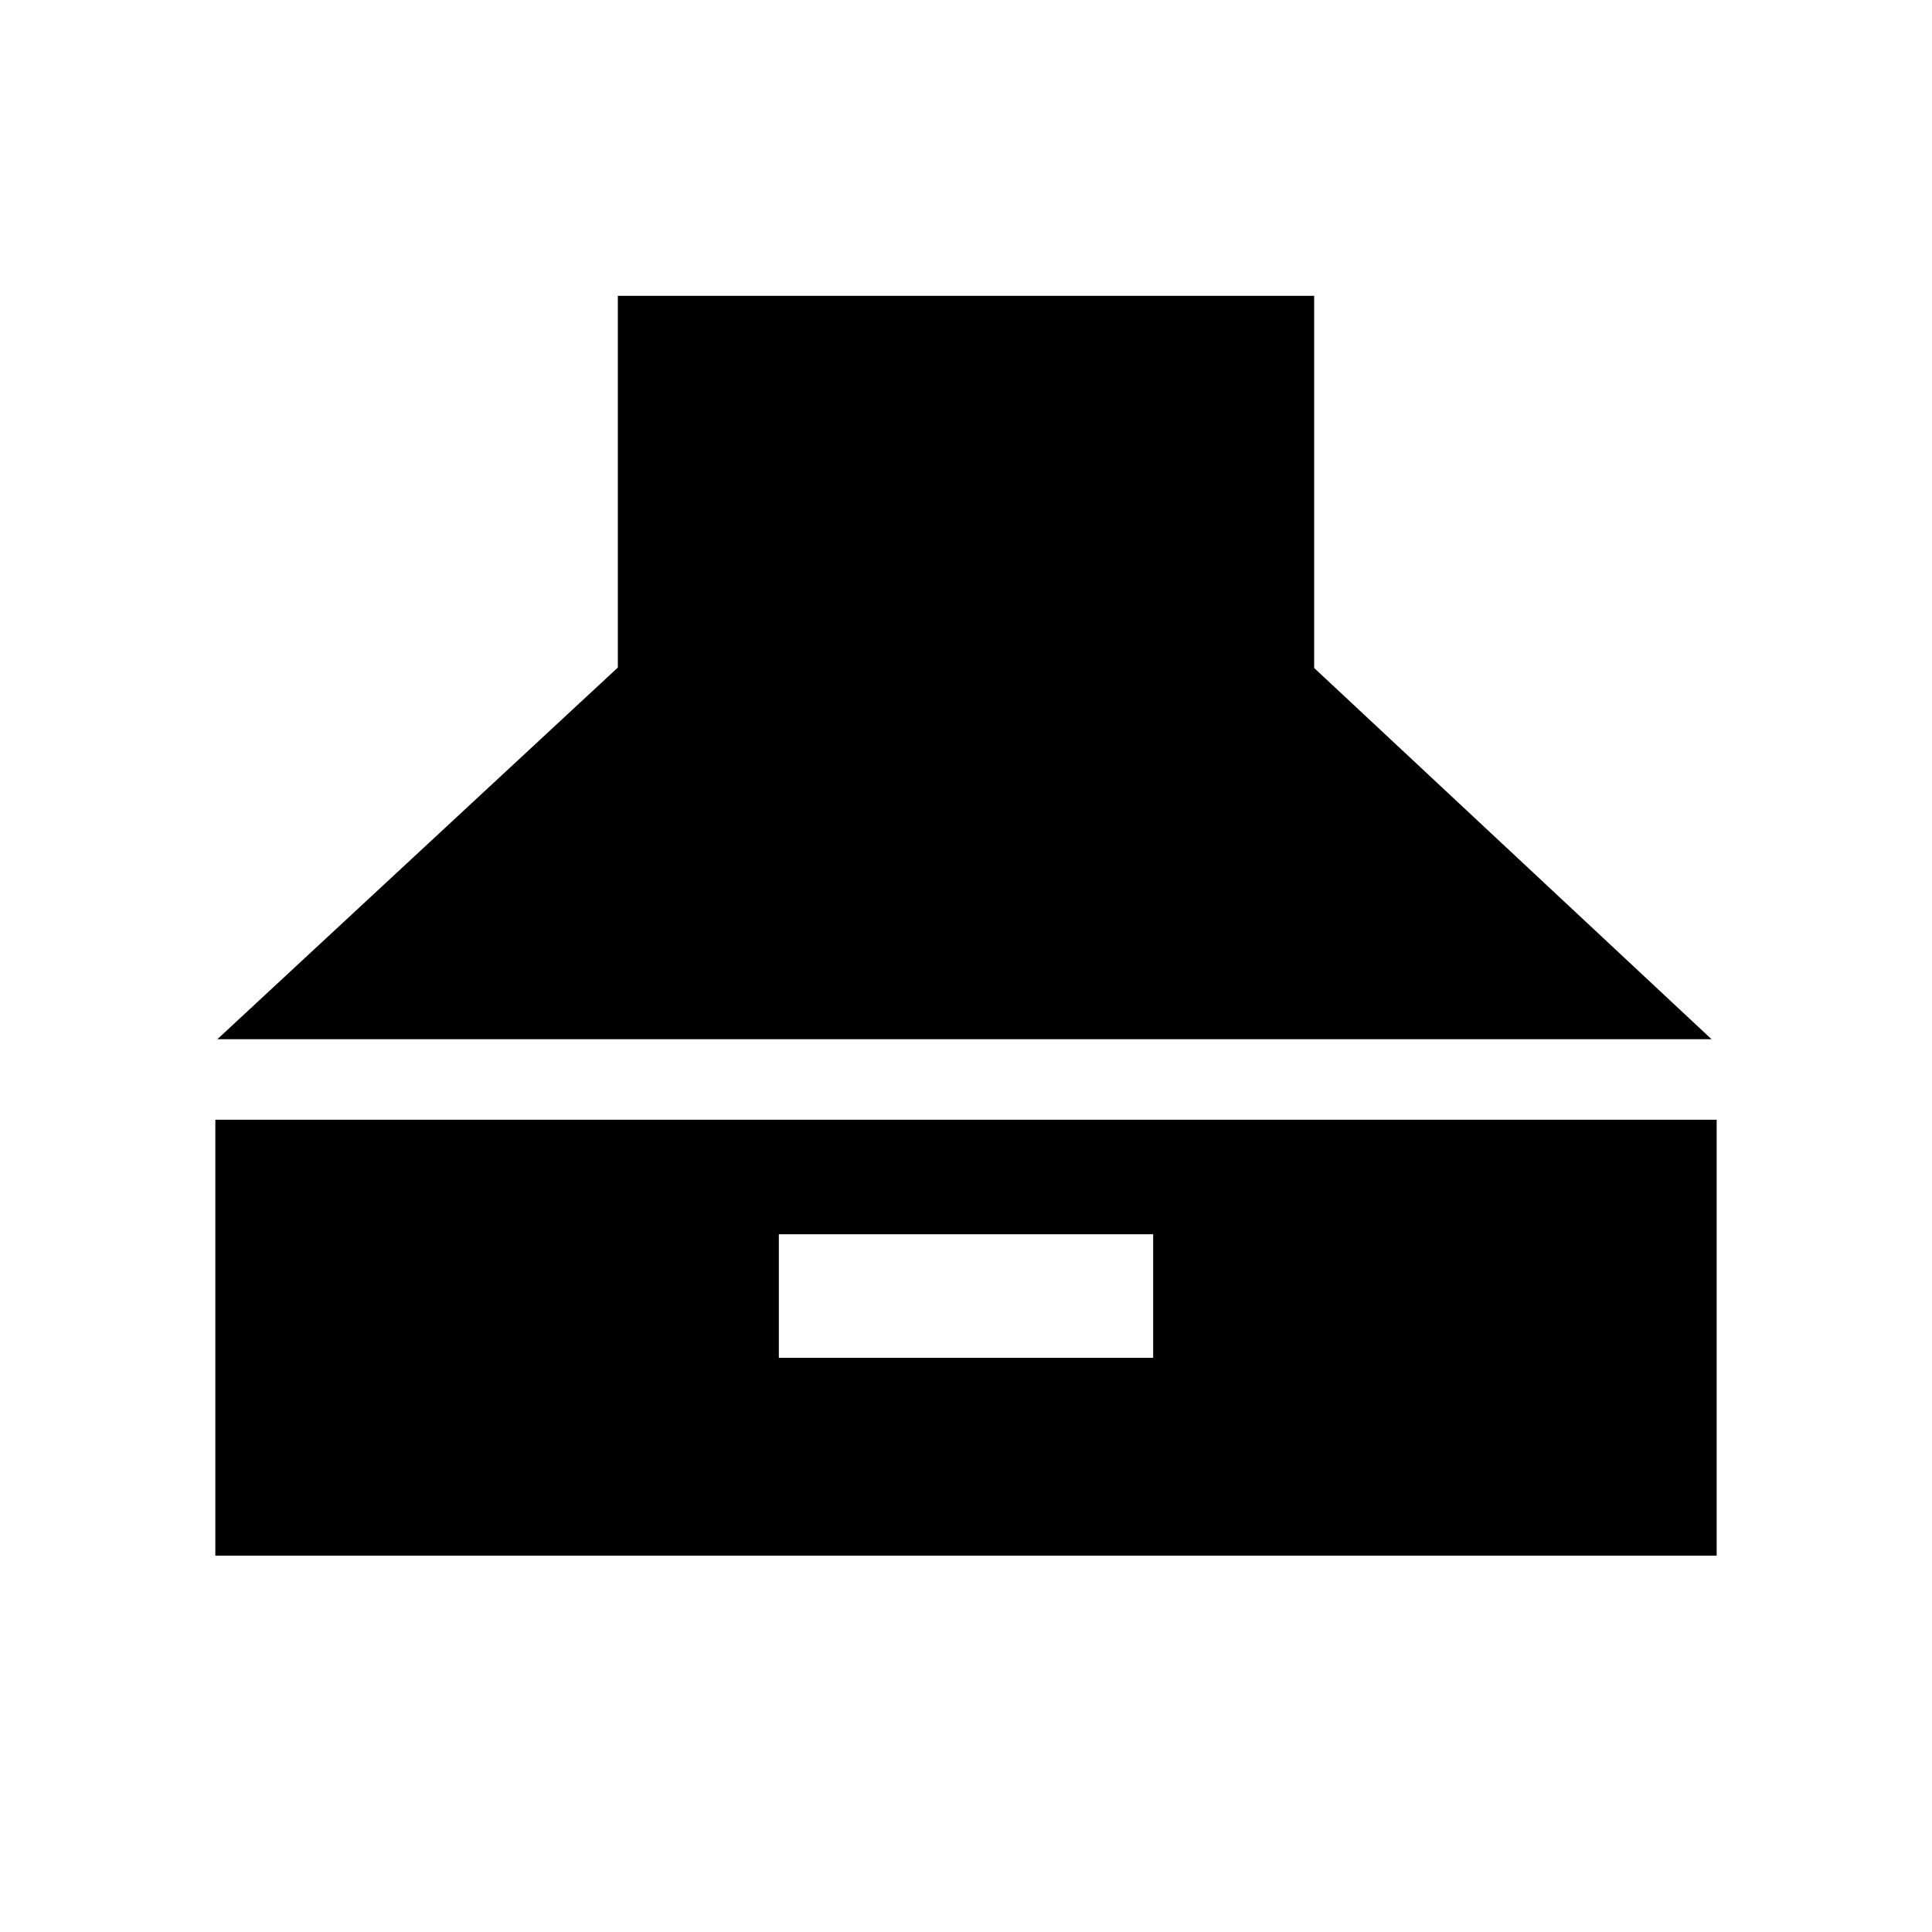 <svg xmlns="http://www.w3.org/2000/svg" height="24" viewBox="0 -960 960 960" width="24"><path d="M108-443.62 307-628.3V-813h346v184.92l197.46 184.46H108ZM107-187v-216.62h746V-187H107Zm280-98.31h186v-61.38H387v61.38Z"/></svg>